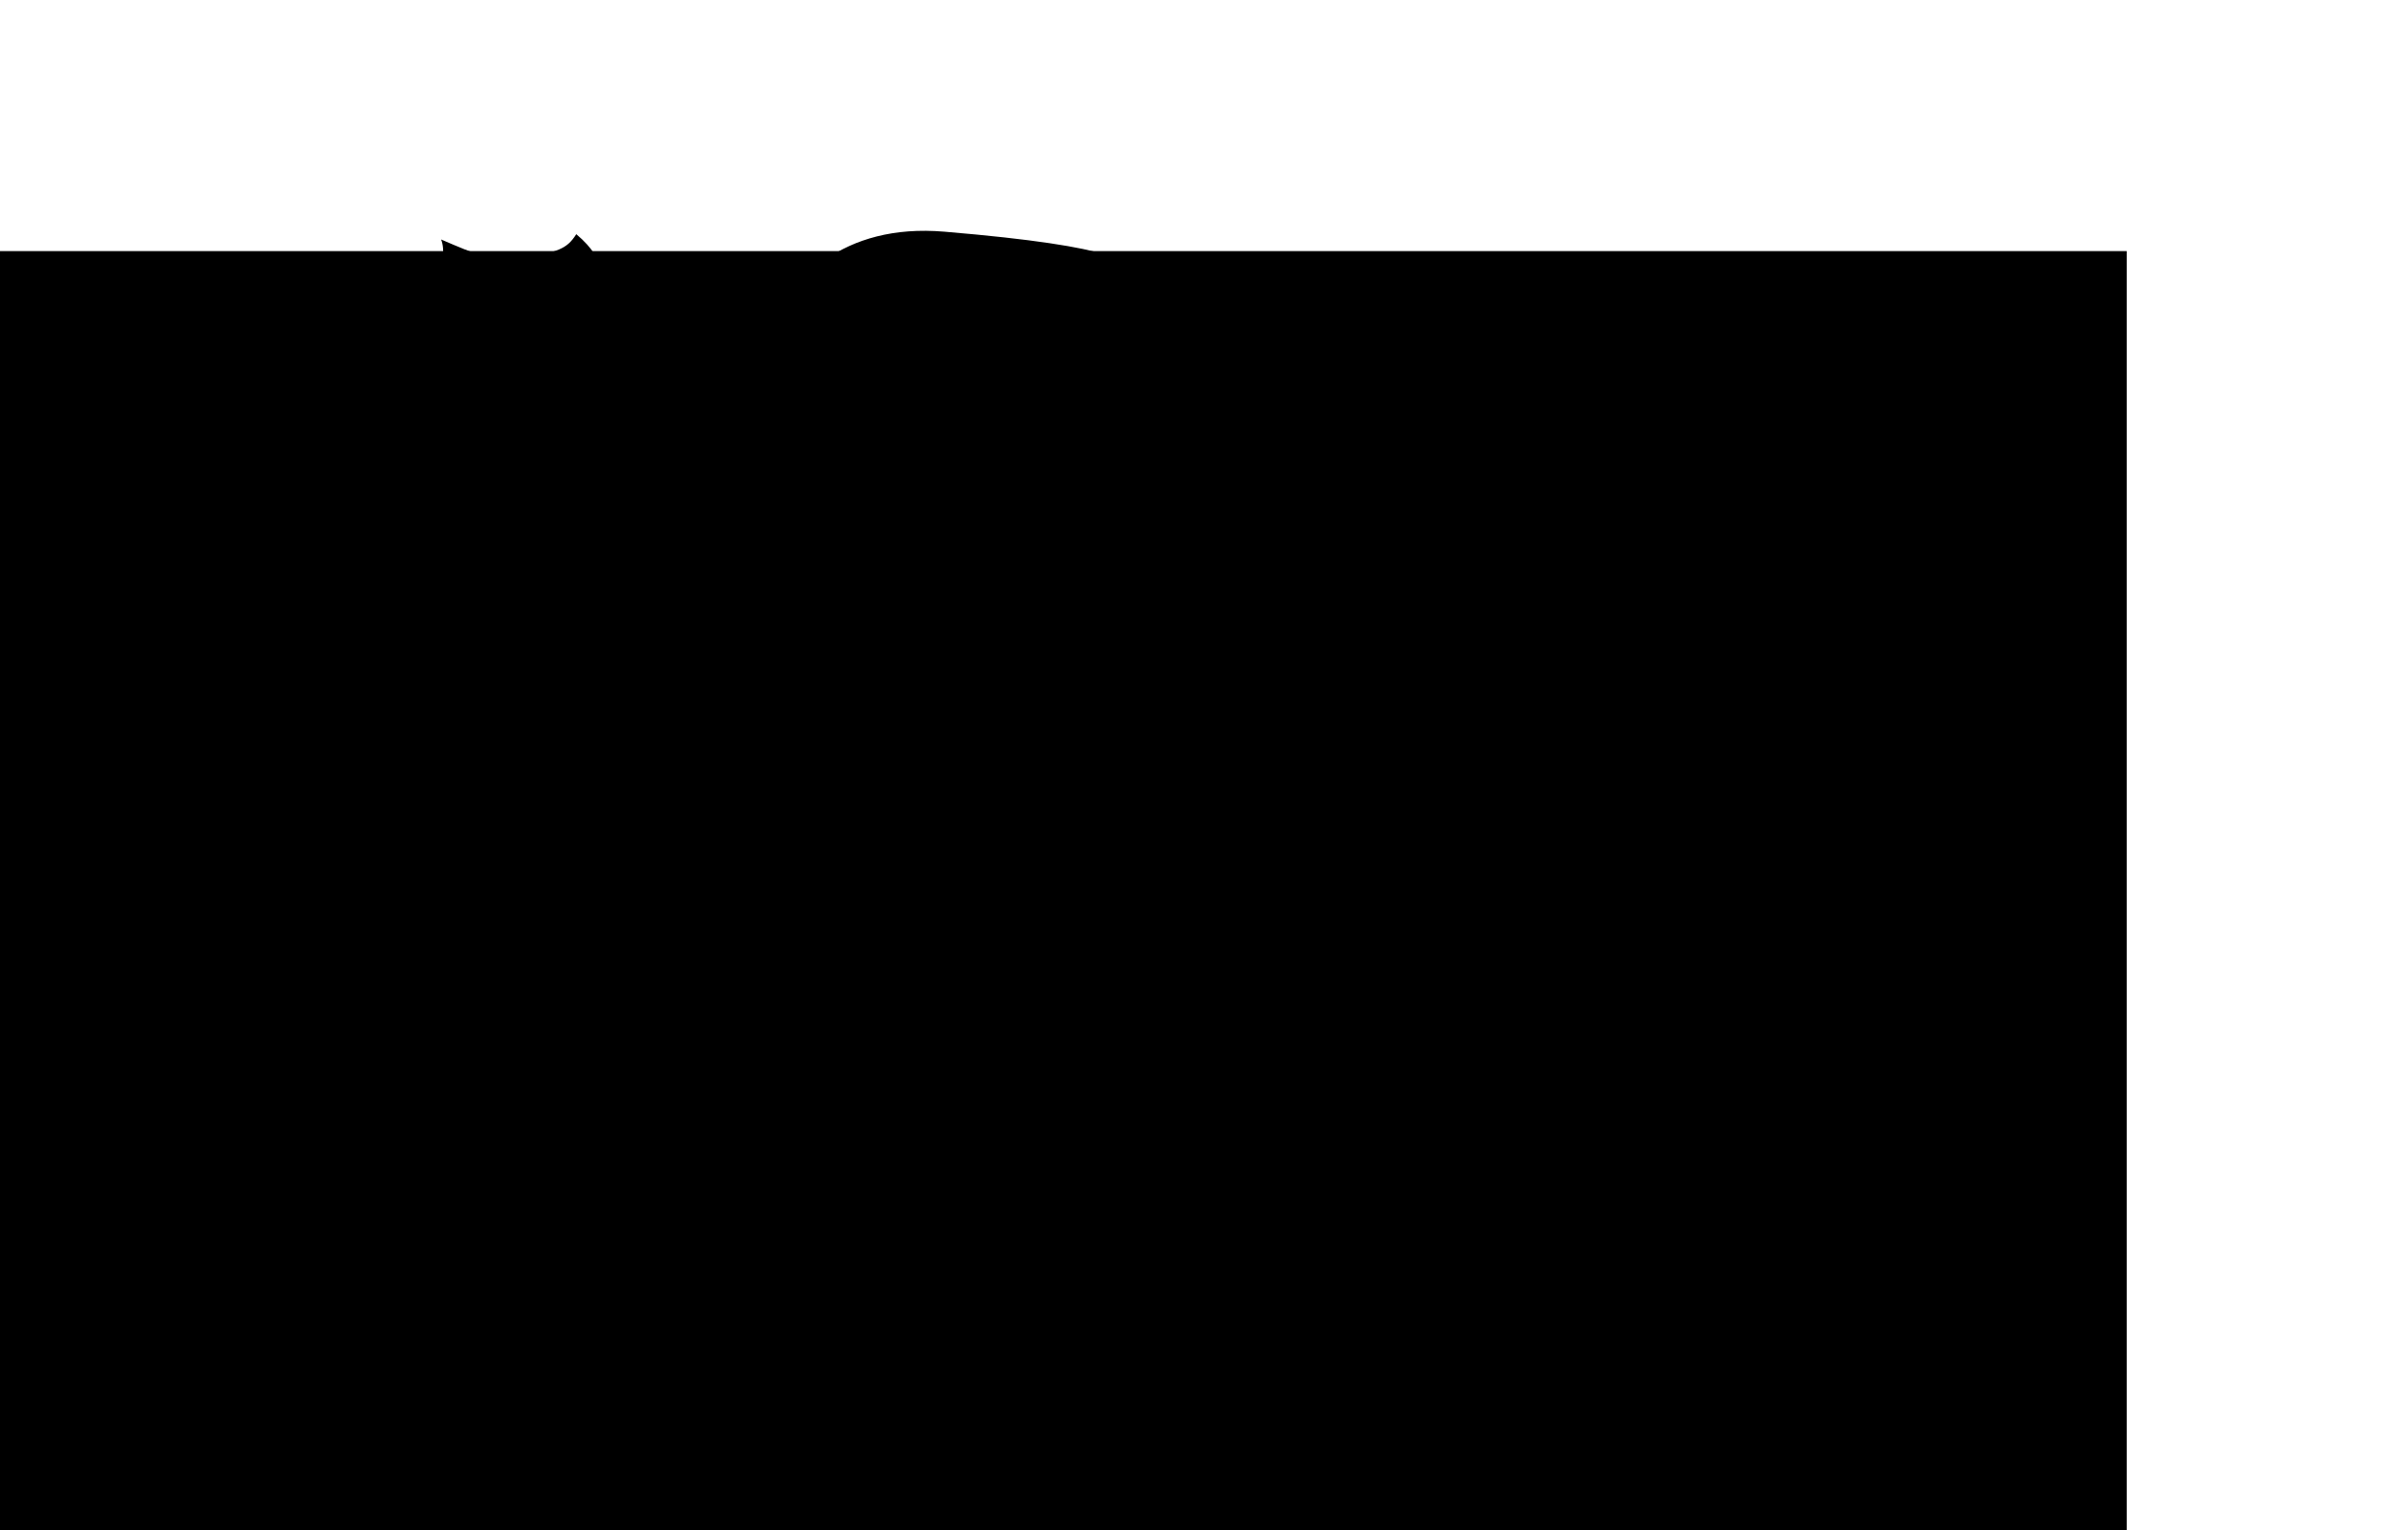 <?xml version="1.0" encoding="UTF-8" standalone="no"?>
<!-- Created with Inkscape (http://www.inkscape.org/) -->

<svg
   xmlns:dc="http://purl.org/dc/elements/1.1/"
   xmlns:cc="http://creativecommons.org/ns#"
   xmlns:rdf="http://www.w3.org/1999/02/22-rdf-syntax-ns#"
   xmlns:svg="http://www.w3.org/2000/svg"
   xmlns="http://www.w3.org/2000/svg"
   xmlns:sodipodi="http://sodipodi.sourceforge.net/DTD/sodipodi-0.dtd"
   xmlns:inkscape="http://www.inkscape.org/namespaces/inkscape"
   width="85mm"
   height="54mm"
   id="svg4465"
   version="1.1"
   inkscape:version="0.48.2 r9819"
   sodipodi:docname="logo.svg"
   inkscape:export-filename="G:\xampplite\htdocs\public_html\wp-content\themes\cowobo\images\logo.png"
   inkscape:export-xdpi="90.05455"
   inkscape:export-ydpi="90.05455">
  <defs
     id="defs3" />
  <sodipodi:namedview
     id="base"
     pagecolor="#ffffff"
     bordercolor="#666666"
     borderopacity="1.0"
     inkscape:pageopacity="0.0"
     inkscape:pageshadow="2"
     inkscape:zoom="0.6"
     inkscape:cx="118.02808"
     inkscape:cy="85.248797"
     inkscape:document-units="mm"
     inkscape:current-layer="layer1"
     showgrid="false"
     inkscape:window-width="1055"
     inkscape:window-height="556"
     inkscape:window-x="100"
     inkscape:window-y="100"
     inkscape:window-maximized="0" />
  <g
     inkscape:label="Layer 1"
     inkscape:groupmode="layer"
     id="layer1">
    <path
       sodipodi:nodetypes="csscsssscsscscssscccsccccccccccccsscscsscsscsscccccsccccccscc"
       inkscape:connector-curvature="0"
       id="path4348"
       d="m 97.528,60.924 c 0,0 1.33,-32.303 28.456,-30.025 23.948,2.011 25.109,4.211 25.806,6.033 0.84,2.194 -9.384,6.703 -9.384,6.703 0,0 5.89,0.126 6.368,2.268 0.375,1.683 -8.714,7.116 -15.082,7.451 -6.368,0.335 10.514,1.437 7.373,5.362 -1.341,1.676 -15.752,6.703 -25.806,3.352 -10.054,-3.352 -7.373,3.016 -7.373,3.016 0,0 12.818,7.269 10.39,32.845 -1.811,19.073 -6.45,23.885 -18.098,26.142 -9.185,1.779 -17.78,-0.694 -26.477,-1.676 0,0 13.071,9.719 12.065,11.395 -1.005,1.676 -1.341,3.351 -1.341,3.351 0,0 10.306,3.268 8.379,6.703 -1.1,1.961 -15.082,20.109 -17.093,20.109 -2.011,0 -6.033,-6.033 -3.016,-13.071 3.016,-7.038 -8.111,7.735 -15.214,9.388 -9.117,-4.628 4.665,-17.12 4.665,-17.12 l -11.236,-21.426 c 0,0 -3.687,-9.049 6.703,-12.065 10.39,-3.016 31.169,-6.033 31.169,-6.033 -2.56,-0.409 -4.686,-2.407 -5.362,-9.719 0,0 -19.487,-0.075 -26.125,-0.413 -1.493,2.214 -6.012,0.985 -6.012,0.985 l 9.515,1.397 c 1.482,0.038 -0.609,4.734 -5.146,4.144 L 29.949,96.398 C 28.863,96.024 28.615,95.959 27.582,94.575 L 8.631,68.735 C 6.336,65.801 9.106,62.723 9.949,64.062 l 20.098,27.164 10.629,1.598 c 0,0 6.802,-5.24 11.829,-5.24 5.027,0 5.778,-0.714 10.805,-1.385 5.027,-0.67 18.183,-2.739 18.183,-2.739 0,0 -1.168,-3.673 -1.076,-6.978 0.092,-3.304 1.326,-7.544 -1.69,-9.387 -1.843,-1.676 -9.659,6.921 -13.741,5.362 -2.265,-0.865 -1.707,-2.716 -3.435,-4.189 -1.666,-1.421 5.941,-2.274 4.944,-4.189 -1.073,0.66 -4.86,2.849 -6.368,1.676 -0.754,-0.587 -0.207,-0.651 -0.308,-1.49 -0.102,-0.839 -0.853,-2.454 -0.853,-2.454 0,0 -3.843,1.451 -4.841,-0.039 -0.358,-0.535 2.106,-3.351 3.068,-4.987 0.962,-1.636 -0.13,-3.047 -0.13,-3.047 -1.415,-2.387 -2.026,-5.751 0.215,-8.428 -2.675,0.129 -5.565,-0.383 -8.714,-1.676 2.643,-0.742 5.183,-1.526 5.195,-3.352 -2.534,-0.584 -4.318,-1.474 -5.525,-3.049 0,0 8.296,-0.34 9.096,-0.64 1.907,-0.714 2.064,-3.301 1.519,-4.652 4.646,1.993 6.571,2.891 11.381,2.57 4.106,-1.094 5.292,-1.118 6.654,-3.279 4.565,3.83 2.307,5.792 7.688,8.46 4.292,3.511 4.708,5.926 6.388,9.638 -2.104,-1.601 -3.87,-1.344 -5.53,-0.503 0,0 1.646,6.019 2.19,7.234 0.548,1.223 9.907,4.86 9.907,4.86 z"
       style="fill:#000000;fill-opacity:1;stroke:none" />
    <flowRoot
       transform="matrix(0.822,0,0,0.822,-1953.22,-632.269)"
       style="font-size:40px;font-style:normal;font-weight:normal;line-height:125%;letter-spacing:0px;word-spacing:0px;fill:#000000;fill-opacity:1;stroke:none;font-family:Sans"
       id="flowRoot4350"
       xml:space="preserve"><flowRegion
         id="flowRegion4352"><rect
           y="809.926"
           x="2163.747"
           height="256.579"
           width="557.604"
           id="rect4354"
           style="fill:#000000;fill-opacity:1" /></flowRegion><flowPara
         style="font-size:34.433px;font-weight:bold;text-align:end;text-anchor:end;fill:#000000;fill-opacity:1;-inkscape-font-specification:Sans Bold"
         id="flowPara4356">CODERS</flowPara><flowPara
         style="font-size:34.433px;text-align:end;text-anchor:end;fill:#000000;fill-opacity:1"
         id="flowPara4358">WITHOUT </flowPara><flowPara
         style="font-size:34.433px;font-weight:bold;text-align:end;text-anchor:end;fill:#000000;fill-opacity:1;-inkscape-font-specification:Sans Bold"
         id="flowPara4360">BORDERS</flowPara></flowRoot>    <flowRoot
       xml:space="preserve"
       id="flowRoot4362"
       style="font-size:40px;font-style:normal;font-weight:normal;line-height:125%;letter-spacing:0px;word-spacing:0px;fill:#000000;fill-opacity:1;stroke:none;font-family:Sans"
       transform="matrix(0.445,0,0,0.445,-928.972,-216.007)"><flowRegion
         id="flowRegion4364"><rect
           style="fill:#000000;fill-opacity:1"
           id="rect4366"
           width="557.604"
           height="256.579"
           x="2163.747"
           y="809.926" /></flowRegion><flowPara
         id="flowPara4368"
         style="font-size:37.844px;font-weight:bold;text-align:end;text-anchor:end;fill:#000000;fill-opacity:1;-inkscape-font-specification:Sans Bold">WWW.COWOBO.ORG</flowPara></flowRoot>  </g>
</svg>
